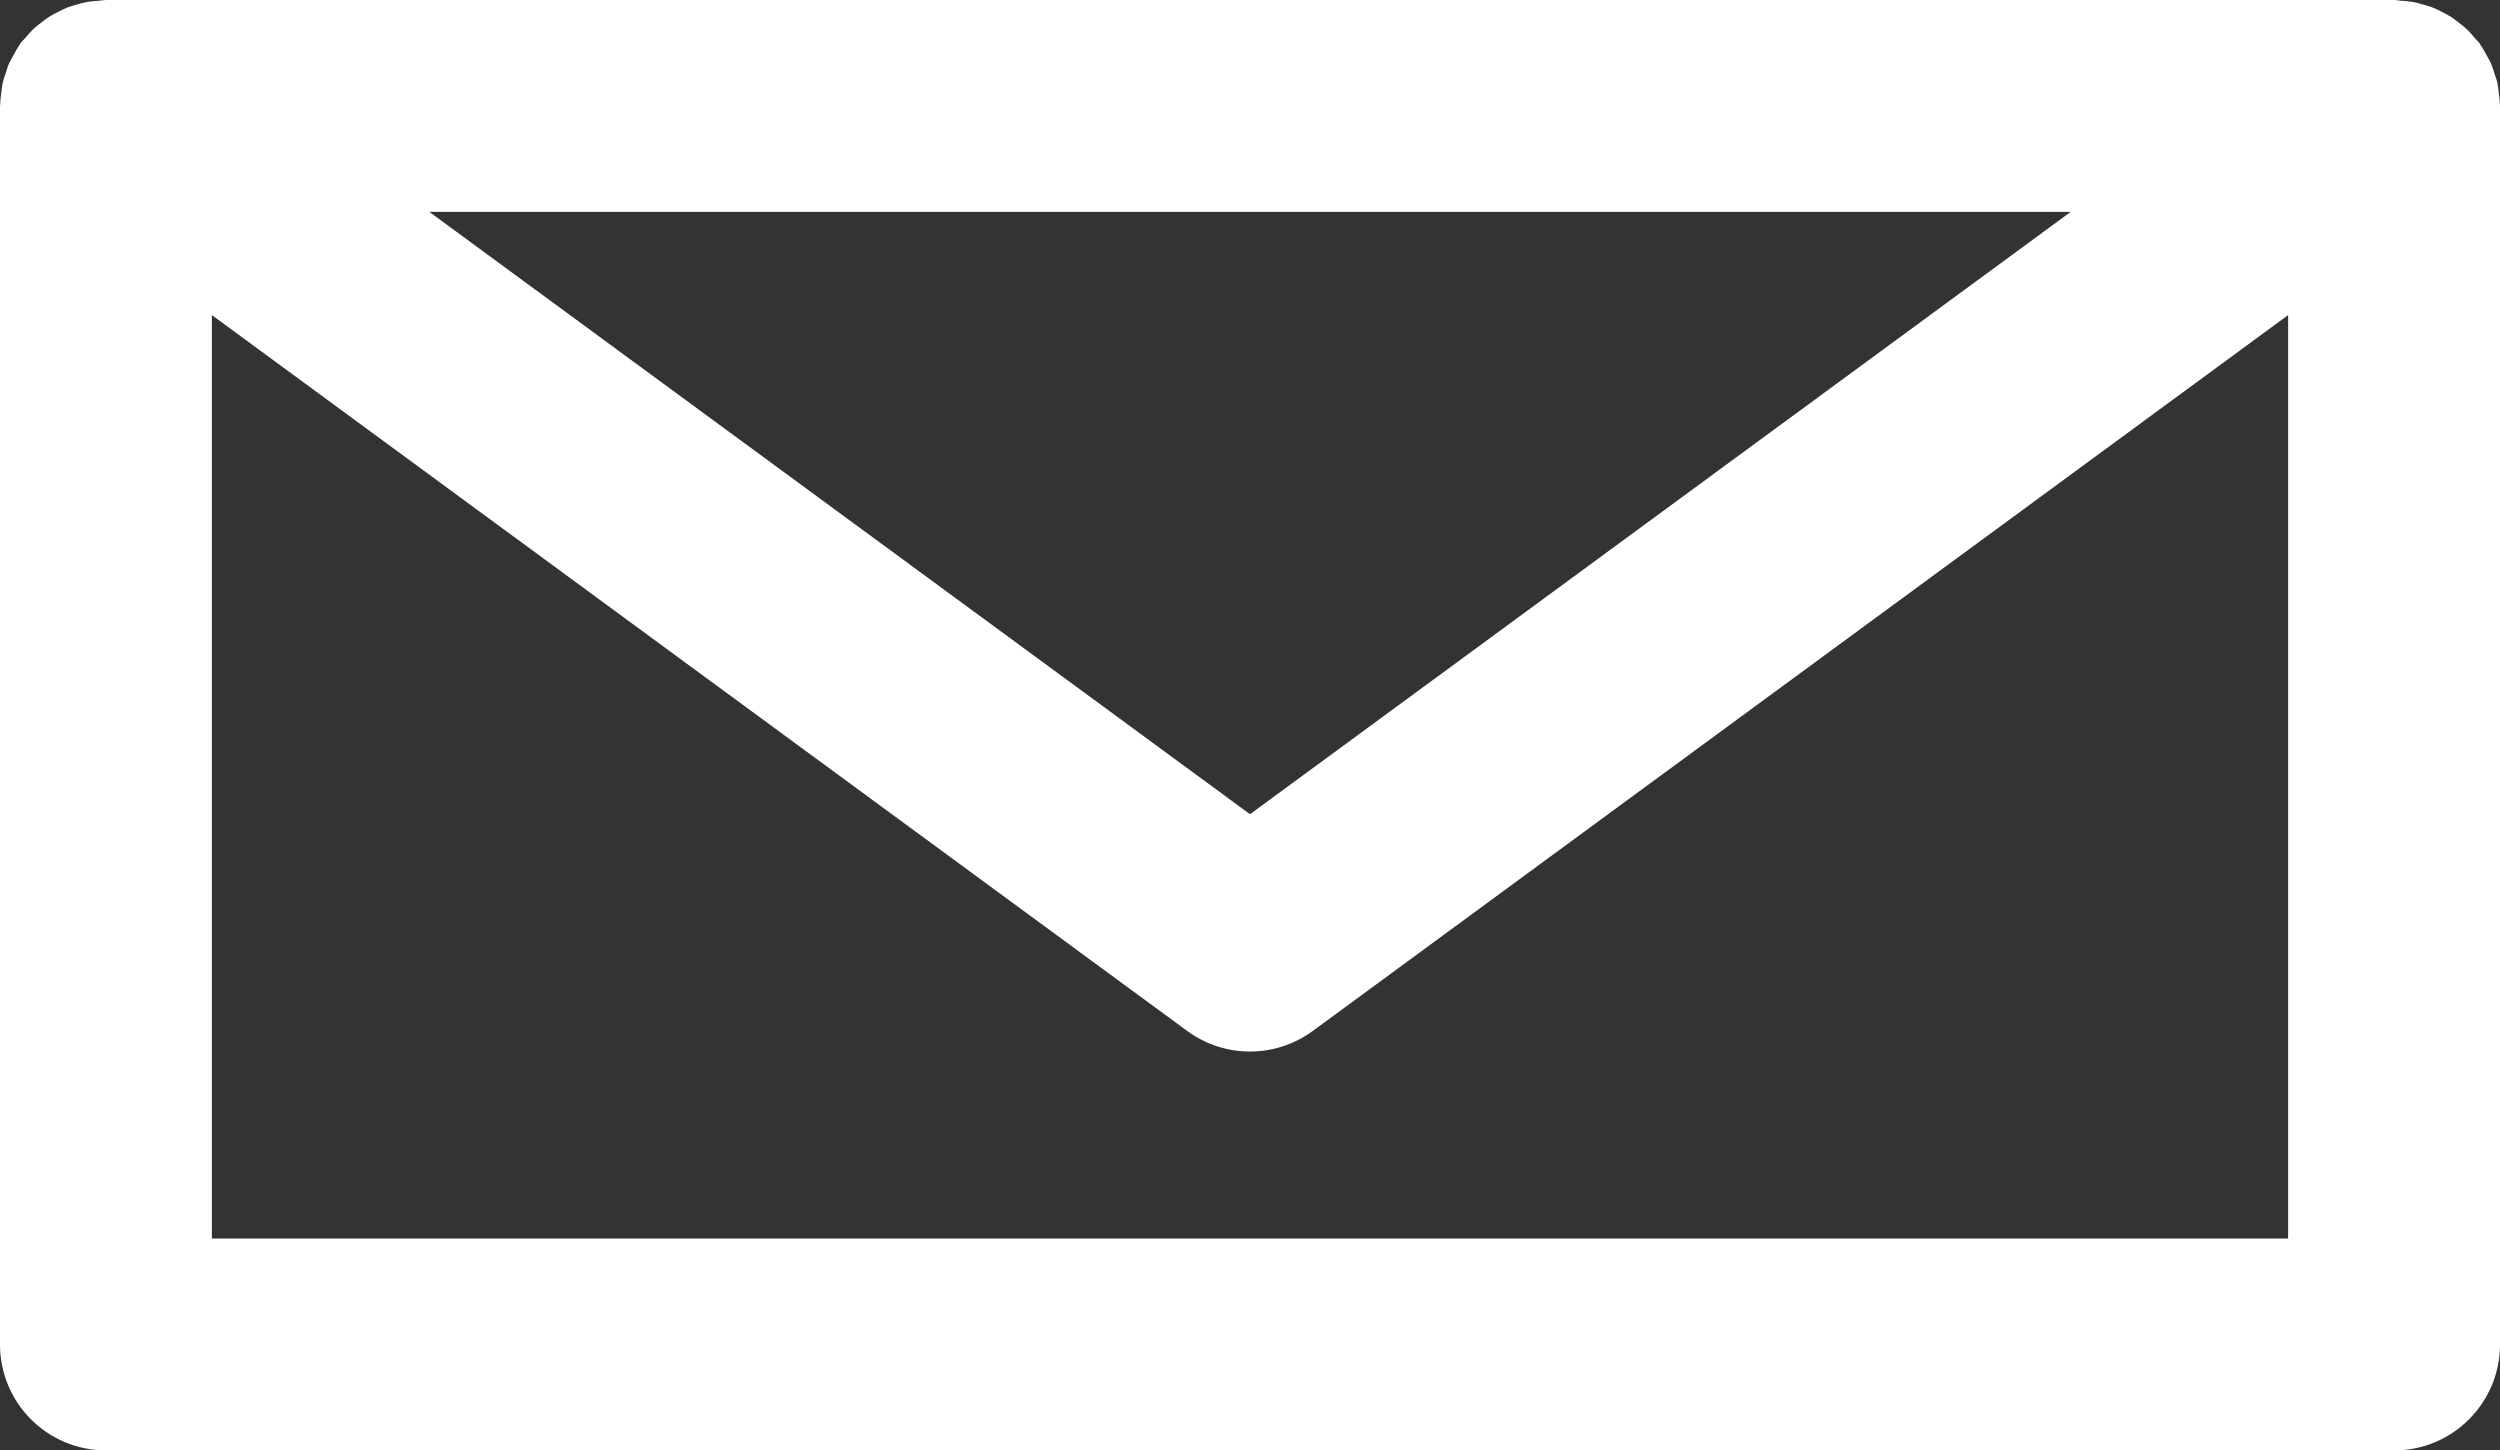 <svg xmlns:rdf="http://www.w3.org/1999/02/22-rdf-syntax-ns#" xmlns="http://www.w3.org/2000/svg" enable-background="new 0 0 94.398 54.766" xml:space="preserve" preserveAspectRatio="xMinYMin meet" viewBox="0 0 94.398 54.766" height="100%" width="100%" version="1.1" y="0px" x="0px" xmlns:cc="http://creativecommons.org/ns#" xmlns:dc="http://purl.org/dc/elements/1.1/"><rect x="0" y="0" width="94.398" height="54.766" fill="#333333" stroke="none"/><path fill="#FFF" d="M94.392,3.926c-0.002-0.153-0.024-0.308-0.046-0.461-0.015-0.108-0.021-0.221-0.045-0.326-0.028-0.131-0.077-0.257-0.119-0.385-0.04-0.123-0.074-0.248-0.126-0.364-0.046-0.104-0.109-0.201-0.164-0.303-0.072-0.132-0.142-0.266-0.229-0.388-0.016-0.021-0.023-0.045-0.039-0.066-0.056-0.075-0.124-0.134-0.184-0.204-0.094-0.11-0.186-0.223-0.291-0.321-0.093-0.089-0.192-0.165-0.294-0.243-0.104-0.081-0.204-0.162-0.314-0.233-0.109-0.068-0.226-0.126-0.339-0.184-0.116-0.06-0.231-0.119-0.354-0.167-0.121-0.047-0.246-0.08-0.371-0.115-0.123-0.034-0.245-0.071-0.373-0.094-0.144-0.026-0.288-0.034-0.433-0.044-0.092-0.007-0.179-0.028-0.272-0.028h-86.399c-0.092,0-0.177,0.021-0.267,0.027-0.146,0.01-0.294,0.018-0.438,0.044-0.126,0.023-0.244,0.059-0.365,0.092-0.129,0.036-0.257,0.07-0.381,0.118-0.118,0.047-0.23,0.104-0.342,0.161-0.119,0.06-0.237,0.118-0.351,0.19-0.107,0.069-0.205,0.148-0.304,0.225-0.104,0.081-0.208,0.16-0.305,0.252-0.103,0.099-0.193,0.208-0.285,0.317-0.061,0.071-0.131,0.131-0.187,0.207-0.015,0.021-0.024,0.044-0.039,0.066-0.087,0.122-0.155,0.255-0.228,0.387-0.056,0.102-0.118,0.199-0.164,0.303-0.052,0.117-0.085,0.242-0.126,0.364-0.042,0.128-0.09,0.255-0.119,0.386-0.023,0.105-0.03,0.217-0.045,0.326-0.021,0.153-0.043,0.306-0.046,0.461-0.001,0.025-0.008,0.049-0.008,0.074v46.766c0,2.209,1.791,4,4,4h86.398c2.209,0,4-1.791,4-4v-46.766c0.001-0.025-0.005-0.049-0.006-0.074zm-16.204,4.074l-30.989,22.744-30.988-22.744h61.977zm-70.188,38.765v-34.868l36.832,27.034c0.705,0.516,1.536,0.774,2.367,0.774,0.83,0,1.661-0.26,2.366-0.774l36.833-27.034v34.868h-78.398z"/></svg>
